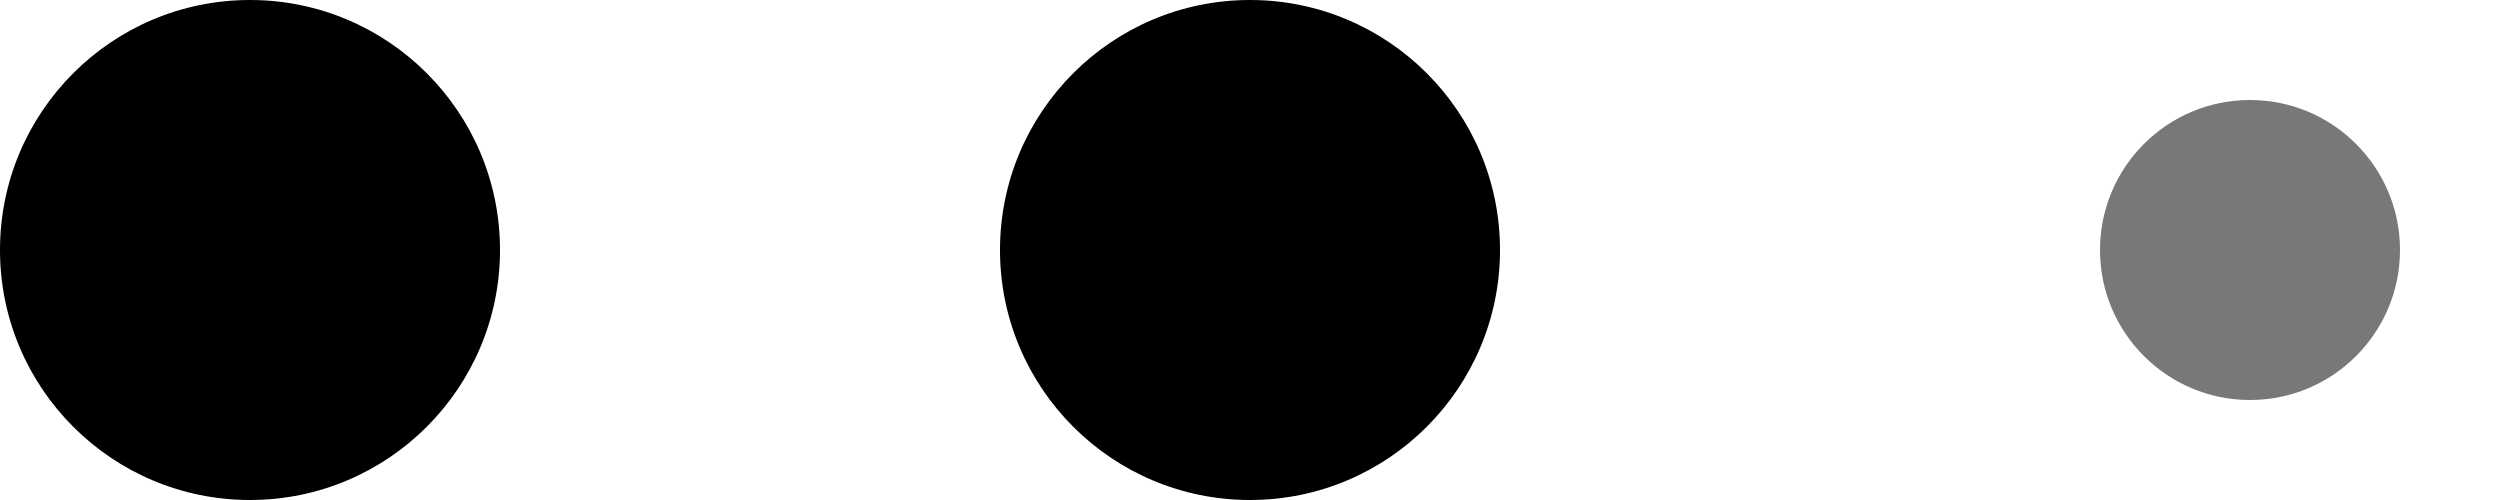 <svg width="50" height="10" viewBox="0 0 50 10" fill="none" xmlns="http://www.w3.org/2000/svg">
<g id="dots=activeThirdSlide">
<circle id="Ellipse 2" cx="5" cy="5" r="5" fill="black"/>
<circle id="Ellipse 4" cx="25" cy="5" r="5" fill="black"/>
<circle id="Ellipse 3" cx="45" cy="5" r="3" fill="#787878"/>
</g>
</svg>
